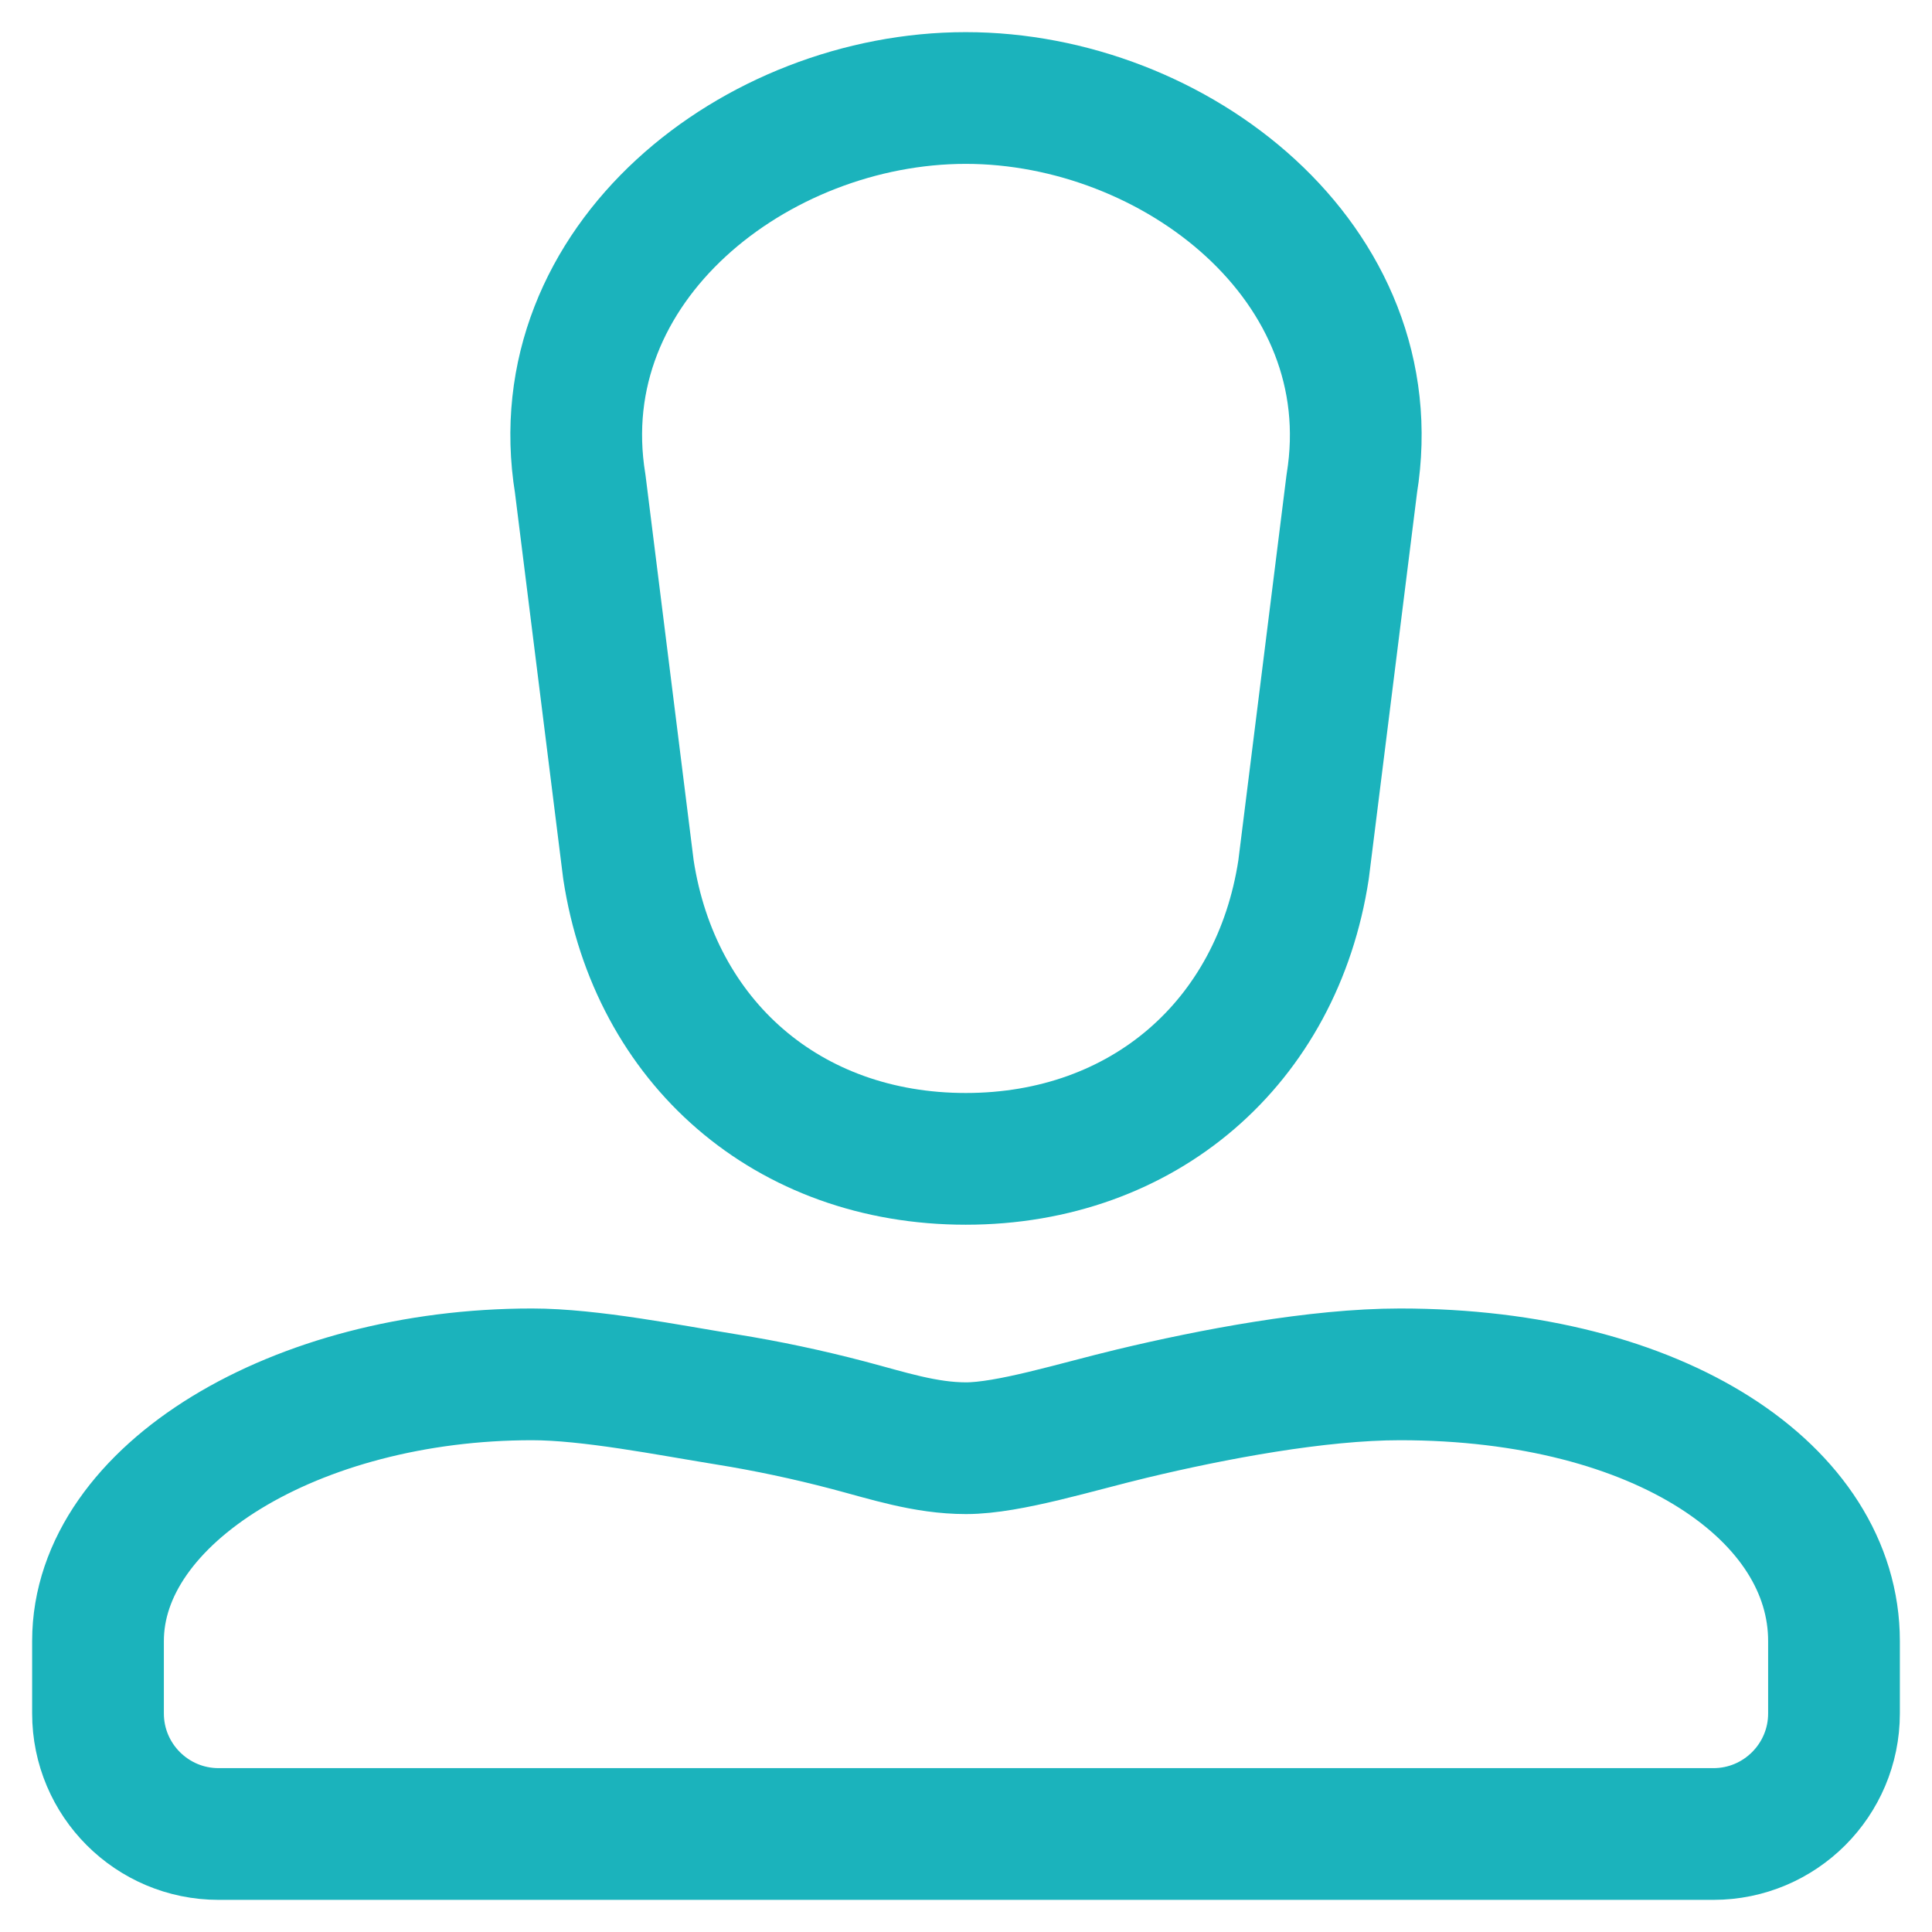 <?xml version="1.0" encoding="UTF-8"?>
<svg width="22px" height="22px" viewBox="0 0 22 22" version="1.1" xmlns="http://www.w3.org/2000/svg" xmlns:xlink="http://www.w3.org/1999/xlink">
    <!-- Generator: Sketch 52.1 (67048) - http://www.bohemiancoding.com/sketch -->
    <title>Group 6</title>
    <desc>Created with Sketch.</desc>
    <g id="Symbols" stroke="none" stroke-width="1" fill="none" fill-rule="evenodd" stroke-linecap="round" stroke-linejoin="round">
        <g id="Btn-LightBlu-/-Button-LightBlu-Over-/-03-Step-A-Innest-04" transform="translate(-19, -19)" stroke="#1BB3BC" stroke-width="1.5">
            <g id="Group-6" transform="translate(20, 20)">
                <path d="M9.997,0.116 C7.614,0.116 5.198,1.994 5.607,4.509 L6.156,8.902 C6.456,10.869 7.971,12.196 9.997,12.196 C12.022,12.196 13.544,10.869 13.844,8.902 L14.393,4.509 C14.802,1.994 12.379,0.116 9.997,0.116 Z" id="Stroke-1"></path>
                <path d="M0.116,17.687 C0.116,16.01 2.373,14.65 5.058,14.65 C5.72,14.65 6.618,14.83 7.271,14.935 C7.738,15.01 8.202,15.109 8.659,15.229 C9.104,15.346 9.535,15.491 10,15.491 C10.488,15.491 11.257,15.248 11.893,15.096 C12.807,14.877 14.003,14.65 14.942,14.65 C17.913,14.65 19.884,16.01 19.884,17.687 L19.884,18.511 C19.884,19.269 19.269,19.884 18.511,19.884 L1.489,19.884 C0.731,19.884 0.116,19.269 0.116,18.511 L0.116,17.687 Z" id="Stroke-3"></path>
            </g>
        </g>
    </g>
</svg>